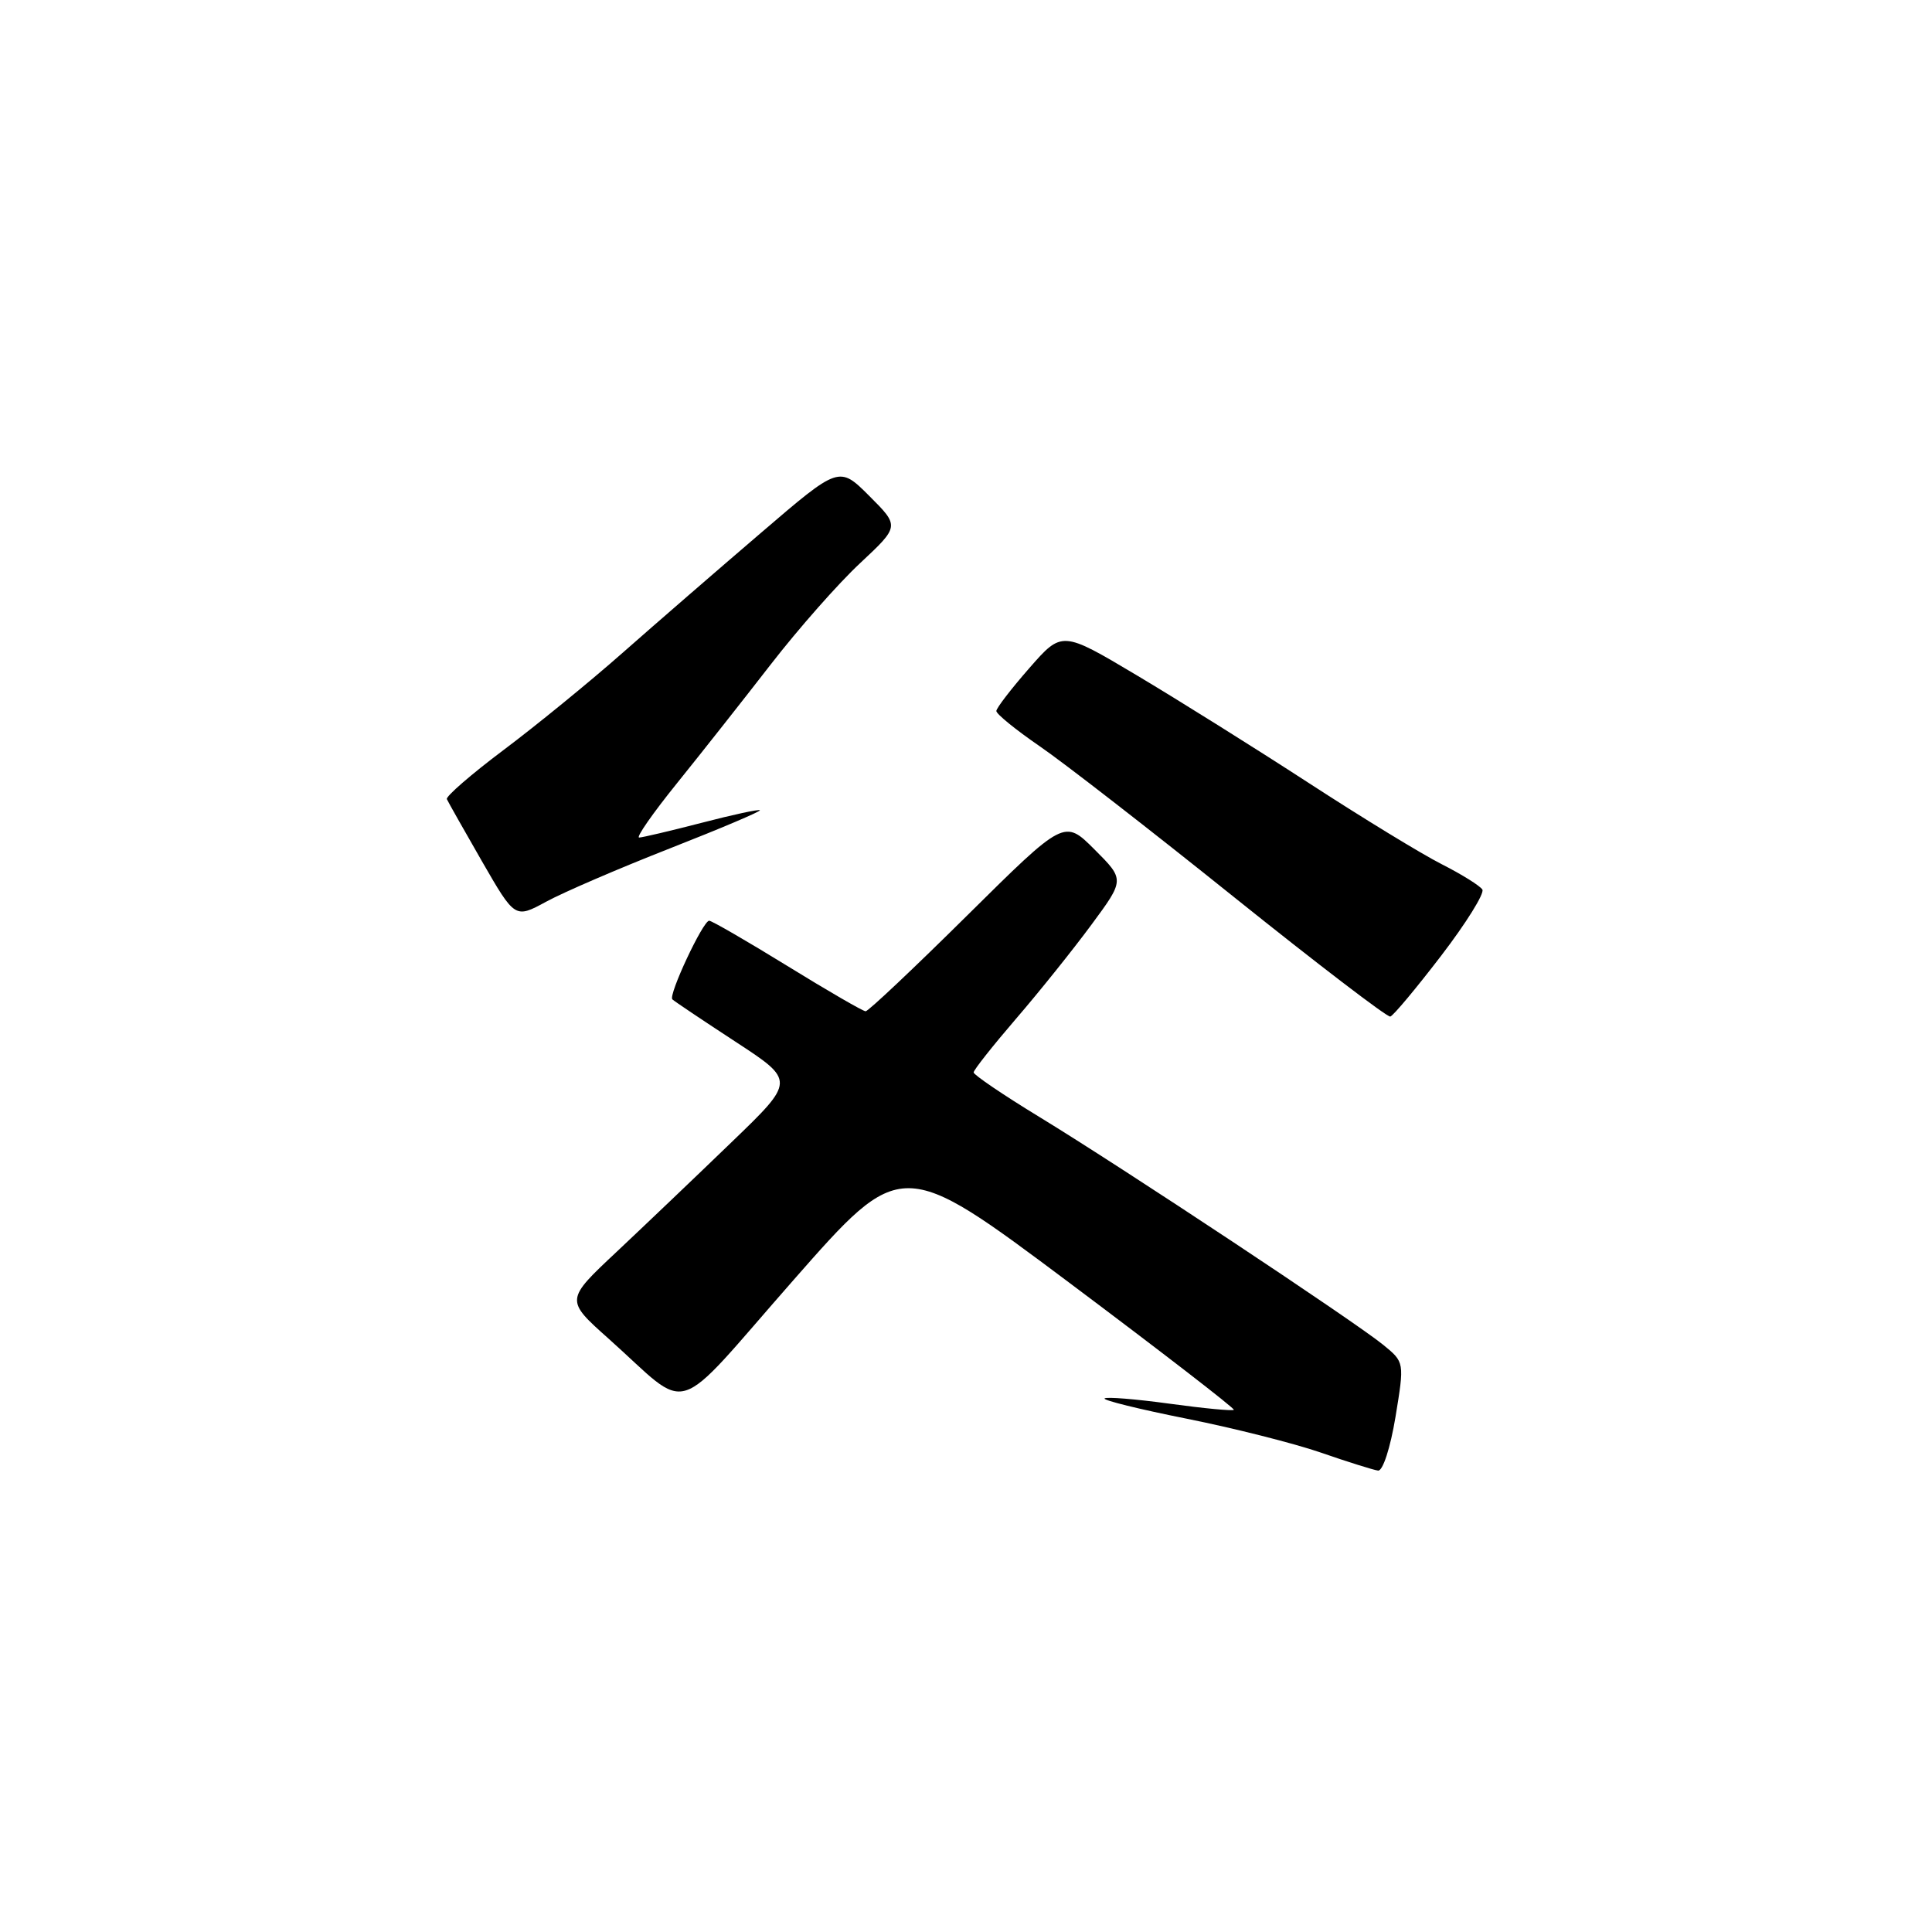 <?xml version="1.0" encoding="UTF-8" standalone="no"?>
<!DOCTYPE svg PUBLIC "-//W3C//DTD SVG 1.1//EN" "http://www.w3.org/Graphics/SVG/1.1/DTD/svg11.dtd" >
<svg xmlns="http://www.w3.org/2000/svg" xmlns:xlink="http://www.w3.org/1999/xlink" version="1.1" viewBox="0 0 256 256">
 <g >
 <path fill="currentColor"
d=" M 184.91 187.75 C 186.10 180.50 186.10 180.50 183.30 178.21 C 179.55 175.14 148.71 154.70 137.75 148.02 C 132.94 145.09 129.01 142.42 129.01 142.10 C 129.02 141.77 131.55 138.57 134.62 135.00 C 137.70 131.43 142.20 125.81 144.62 122.53 C 149.03 116.56 149.03 116.56 145.03 112.56 C 141.03 108.56 141.03 108.56 128.18 121.28 C 121.11 128.28 115.05 134.00 114.70 134.00 C 114.36 134.00 109.69 131.30 104.34 128.00 C 98.98 124.70 94.31 122.00 93.97 122.00 C 93.15 122.00 88.53 131.87 89.09 132.42 C 89.33 132.66 93.09 135.18 97.45 138.03 C 105.38 143.21 105.38 143.21 96.93 151.35 C 92.29 155.83 85.43 162.37 81.70 165.88 C 74.90 172.26 74.90 172.26 80.64 177.38 C 91.78 187.32 88.74 188.28 105.11 169.65 C 119.45 153.33 119.45 153.33 141.61 169.91 C 153.80 179.04 163.64 186.64 163.49 186.81 C 163.33 186.98 159.52 186.62 155.00 186.00 C 150.48 185.38 146.60 185.07 146.36 185.30 C 146.13 185.54 151.01 186.74 157.22 187.98 C 163.42 189.22 171.43 191.24 175.00 192.47 C 178.57 193.71 182.00 194.78 182.60 194.86 C 183.23 194.94 184.23 191.85 184.91 187.75 Z  M 190.96 126.64 C 194.27 122.32 196.73 118.37 196.42 117.87 C 196.11 117.37 193.69 115.86 191.05 114.52 C 188.40 113.18 180.44 108.32 173.37 103.72 C 166.29 99.12 156.05 92.71 150.61 89.47 C 140.72 83.58 140.72 83.58 136.38 88.54 C 133.99 91.27 132.03 93.82 132.02 94.21 C 132.01 94.60 134.59 96.70 137.75 98.87 C 140.91 101.03 152.50 110.03 163.50 118.86 C 174.50 127.68 183.82 134.81 184.22 134.70 C 184.62 134.59 187.65 130.96 190.96 126.64 Z  M 88.73 112.43 C 95.46 109.79 100.84 107.51 100.69 107.36 C 100.54 107.21 97.07 107.96 92.96 109.03 C 88.86 110.09 85.13 110.97 84.69 110.98 C 84.24 110.99 86.51 107.74 89.73 103.75 C 92.95 99.76 98.54 92.67 102.16 88.00 C 105.78 83.33 111.09 77.30 113.97 74.62 C 119.20 69.73 119.20 69.73 115.20 65.73 C 111.19 61.72 111.19 61.72 100.85 70.59 C 95.16 75.46 86.90 82.62 82.50 86.50 C 78.10 90.38 70.99 96.18 66.71 99.39 C 62.42 102.61 59.05 105.54 59.21 105.89 C 59.37 106.25 61.47 109.96 63.87 114.14 C 68.24 121.72 68.24 121.72 72.37 119.48 C 74.64 118.24 82.00 115.07 88.73 112.43 Z "/>
</g>
</svg>
